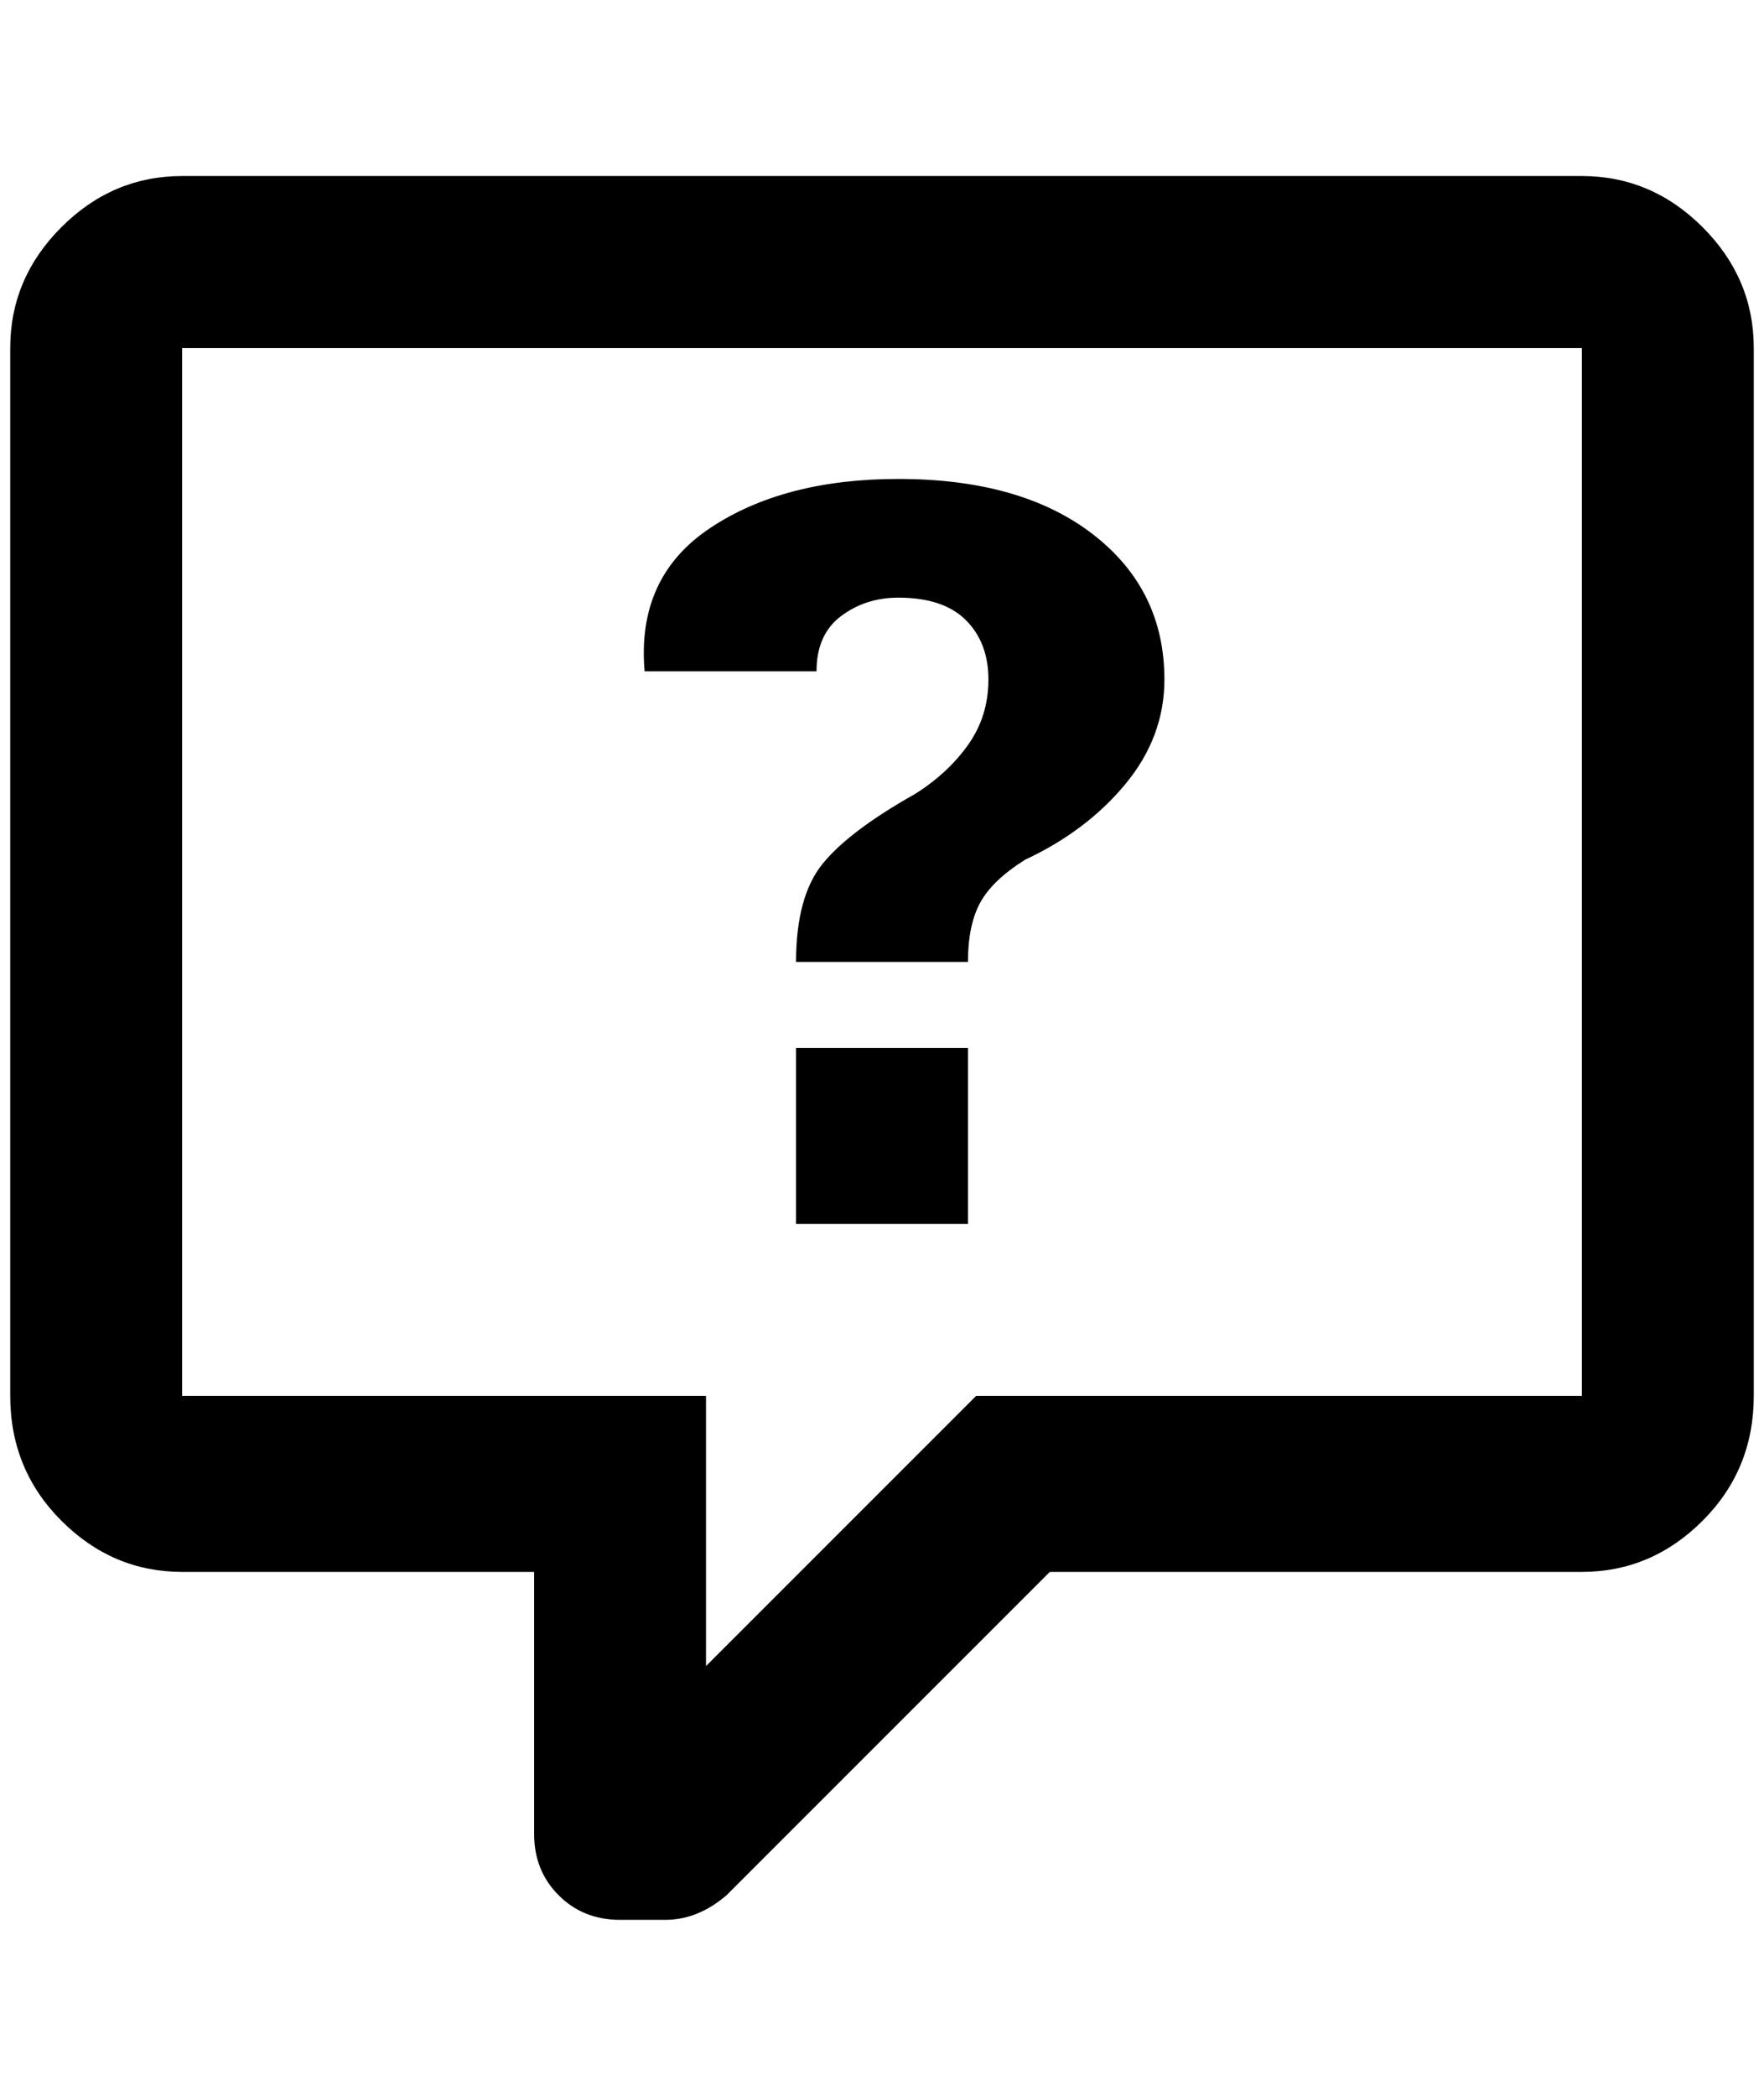 <?xml version="1.0" standalone="no"?>
<!DOCTYPE svg PUBLIC "-//W3C//DTD SVG 1.1//EN" "http://www.w3.org/Graphics/SVG/1.1/DTD/svg11.dtd" >
<svg xmlns="http://www.w3.org/2000/svg" xmlns:xlink="http://www.w3.org/1999/xlink" version="1.1" viewBox="-10 0 1724 2048">
   <path fill="currentColor"
d="M168 172q-68 0 -118 50t-50 118v1024q0 72 50 122t118 50h344v256q0 36 24 60t60 24h44q32 0 60 -24l316 -316h520q68 0 118 -50t50 -122v-1024q0 -68 -50 -118t-118 -50h-1368zM168 340h1368v1024h-592l-264 264v-264h-512v-1024zM868 468q-112 0 -184 48t-64 140h-392
h560q0 -36 24 -54t56 -18q44 0 66 22t22 58t-20 64t-52 48q-64 36 -90 68t-26 96h168q0 -36 12 -58t44 -42q60 -28 98 -74t38 -102q0 -88 -70 -142t-190 -54zM768 1024v172h168v-172h-168z" />
</svg>
